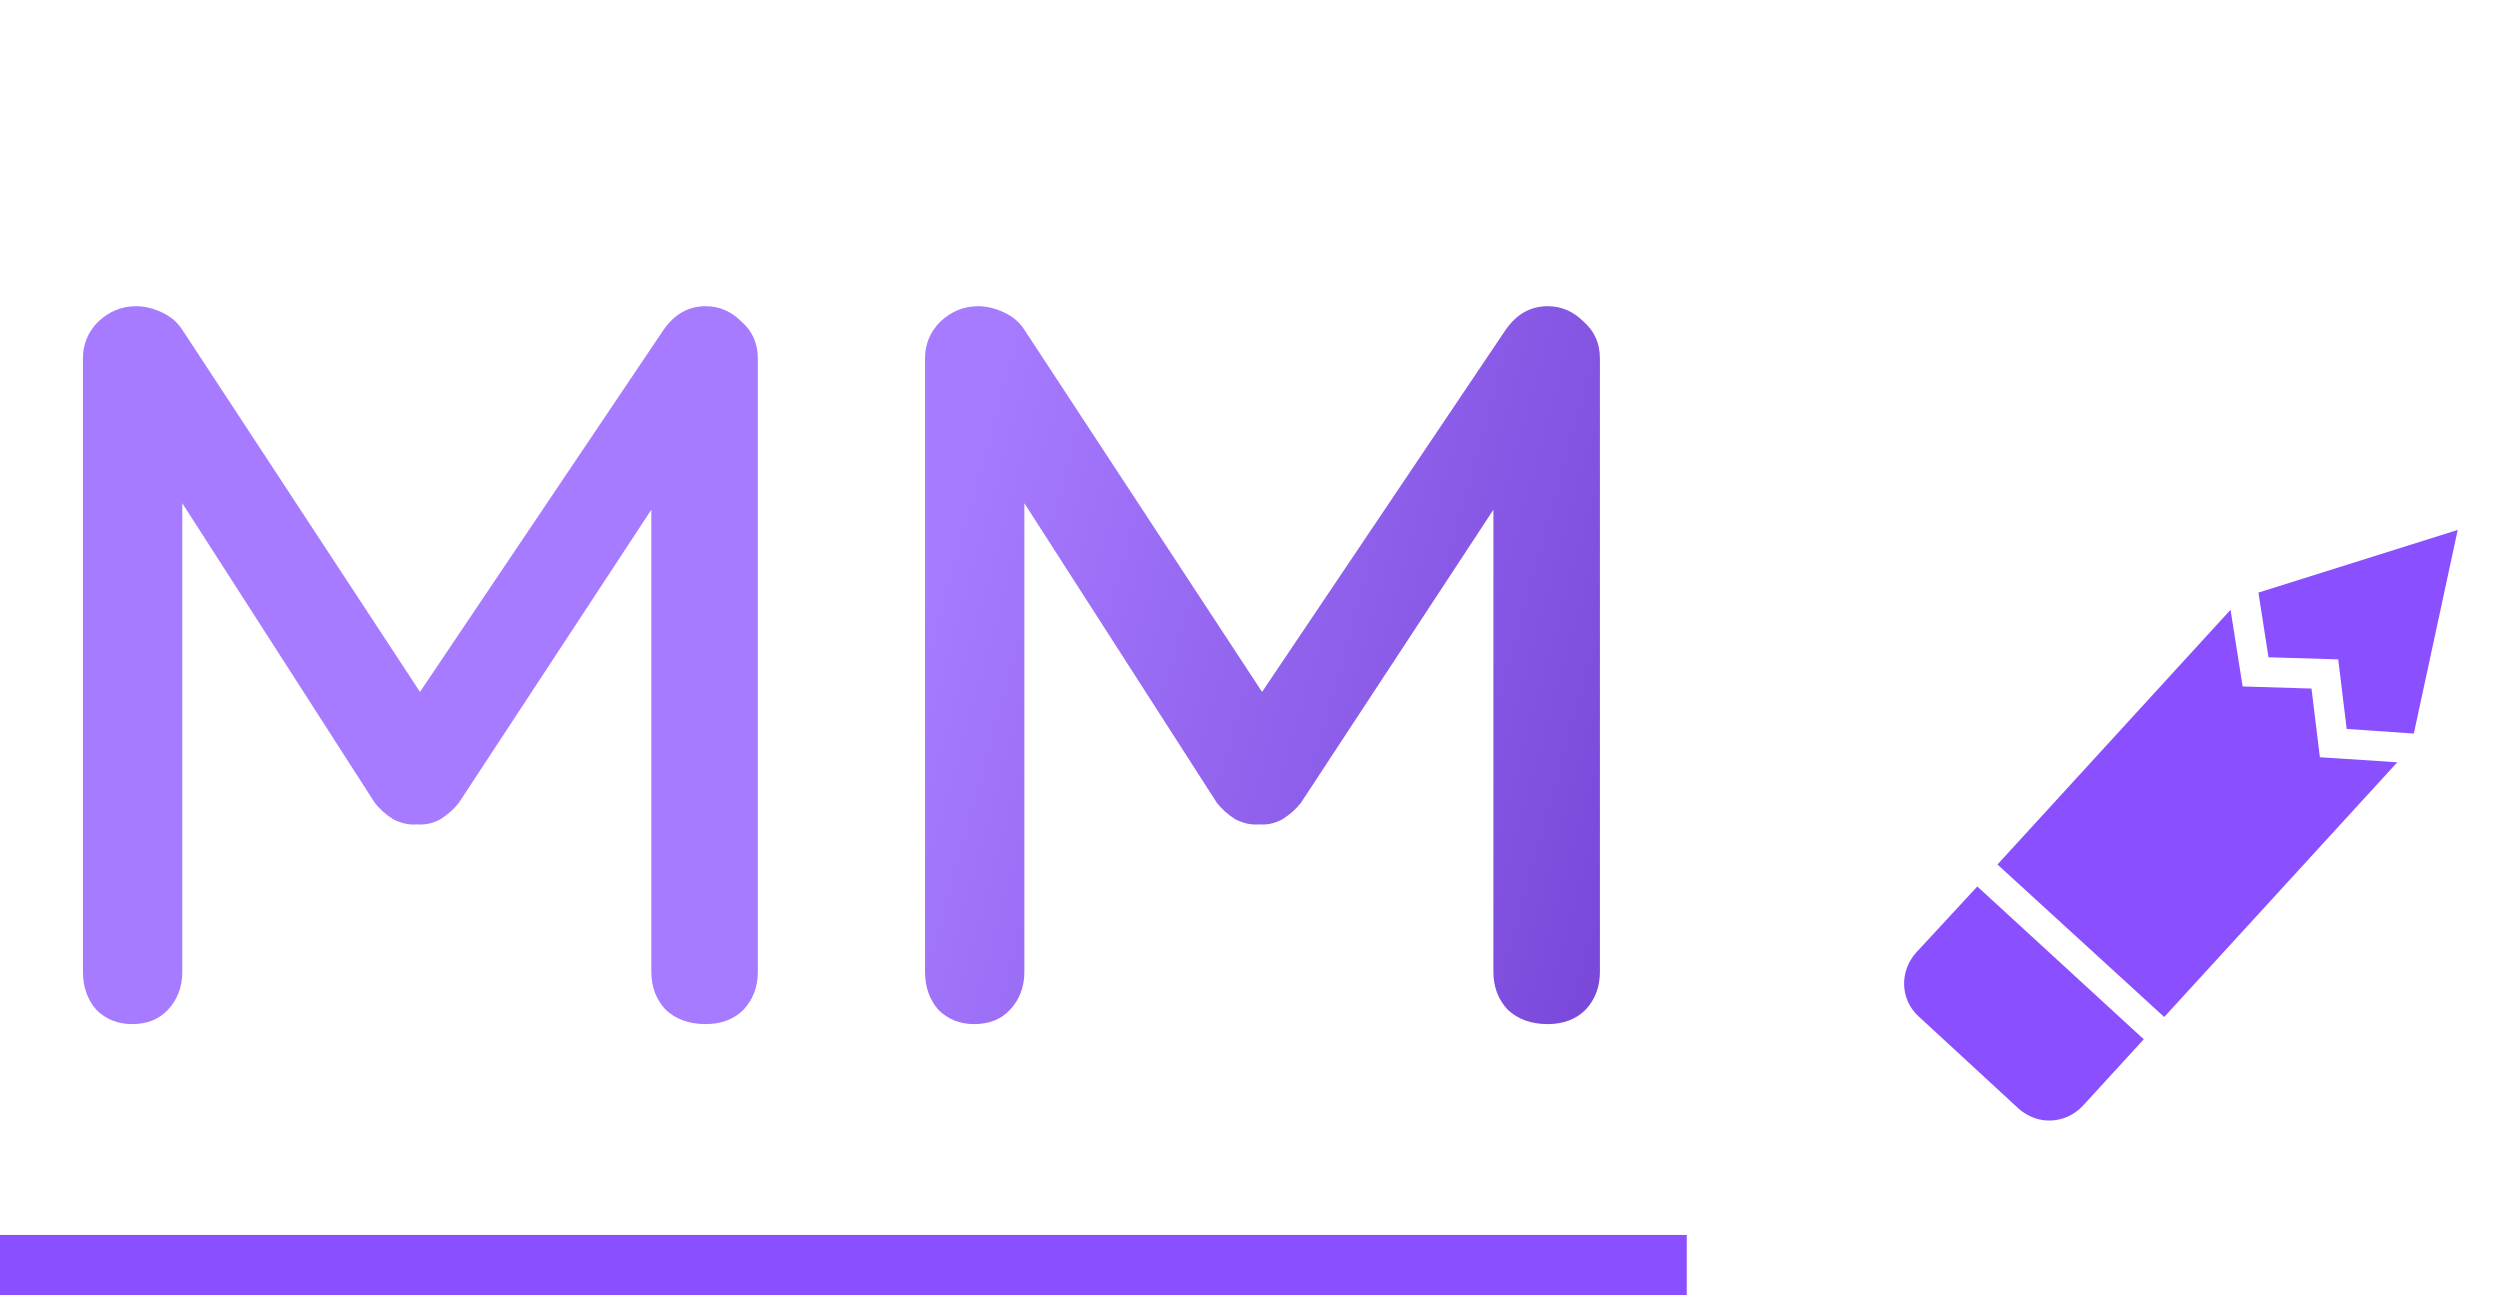 <svg width="83" height="43" viewBox="0 0 83 43" fill="none" xmlns="http://www.w3.org/2000/svg">
<path d="M4.522 10.166C4.794 10.166 5.077 10.234 5.372 10.37C5.667 10.506 5.893 10.699 6.052 10.948L14.688 24.106L13.226 24.038L22.032 10.948C22.395 10.427 22.859 10.166 23.426 10.166C23.879 10.166 24.276 10.336 24.616 10.676C24.979 10.993 25.16 11.401 25.16 11.9V32.266C25.16 32.765 25.001 33.184 24.684 33.524C24.367 33.841 23.947 34 23.426 34C22.882 34 22.44 33.841 22.1 33.524C21.783 33.184 21.624 32.765 21.624 32.266V15.028L22.712 15.266L15.232 26.656C15.073 26.86 14.869 27.041 14.62 27.2C14.371 27.336 14.11 27.393 13.838 27.37C13.589 27.393 13.328 27.336 13.056 27.2C12.807 27.041 12.603 26.86 12.444 26.656L5.236 15.436L6.052 14.076V32.266C6.052 32.765 5.893 33.184 5.576 33.524C5.281 33.841 4.885 34 4.386 34C3.91 34 3.513 33.841 3.196 33.524C2.901 33.184 2.754 32.765 2.754 32.266V11.9C2.754 11.424 2.924 11.016 3.264 10.676C3.627 10.336 4.046 10.166 4.522 10.166ZM32.479 10.166C32.751 10.166 33.034 10.234 33.329 10.37C33.624 10.506 33.85 10.699 34.009 10.948L42.645 24.106L41.183 24.038L49.989 10.948C50.352 10.427 50.816 10.166 51.383 10.166C51.836 10.166 52.233 10.336 52.573 10.676C52.936 10.993 53.117 11.401 53.117 11.9V32.266C53.117 32.765 52.958 33.184 52.641 33.524C52.324 33.841 51.904 34 51.383 34C50.839 34 50.397 33.841 50.057 33.524C49.74 33.184 49.581 32.765 49.581 32.266V15.028L50.669 15.266L43.189 26.656C43.03 26.86 42.826 27.041 42.577 27.2C42.328 27.336 42.067 27.393 41.795 27.37C41.546 27.393 41.285 27.336 41.013 27.2C40.764 27.041 40.56 26.86 40.401 26.656L33.193 15.436L34.009 14.076V32.266C34.009 32.765 33.85 33.184 33.533 33.524C33.238 33.841 32.842 34 32.343 34C31.867 34 31.47 33.841 31.153 33.524C30.858 33.184 30.711 32.765 30.711 32.266V11.9C30.711 11.424 30.881 11.016 31.221 10.676C31.584 10.336 32.003 10.166 32.479 10.166Z" fill="url(#paint0_linear_38_104)"/>
<rect y="41" width="56" height="2" fill="#8A4FFF"/>
<path d="M68.098 37.201C68.488 37.184 68.861 37.018 69.148 36.715L71.173 34.504L65.647 29.431L63.62 31.621C63.047 32.257 63.089 33.206 63.714 33.759L67.02 36.808C67.332 37.084 67.718 37.218 68.098 37.201ZM71.852 33.764L79.59 25.308L77.02 25.14L76.741 22.86L74.455 22.79L74.054 20.245L66.316 28.701M80.139 24.354L81.596 17.594L74.98 19.674L75.314 21.822L77.629 21.891L77.91 24.201" fill="#8A4FFF"/>
<defs>
<linearGradient id="paint0_linear_38_104" x1="19.122" y1="21" x2="59.032" y2="32.104" gradientUnits="userSpaceOnUse">
<stop offset="0.26" stop-color="#A77BFF"/>
<stop offset="1" stop-color="#6F3DD1"/>
</linearGradient>
</defs>
</svg>
